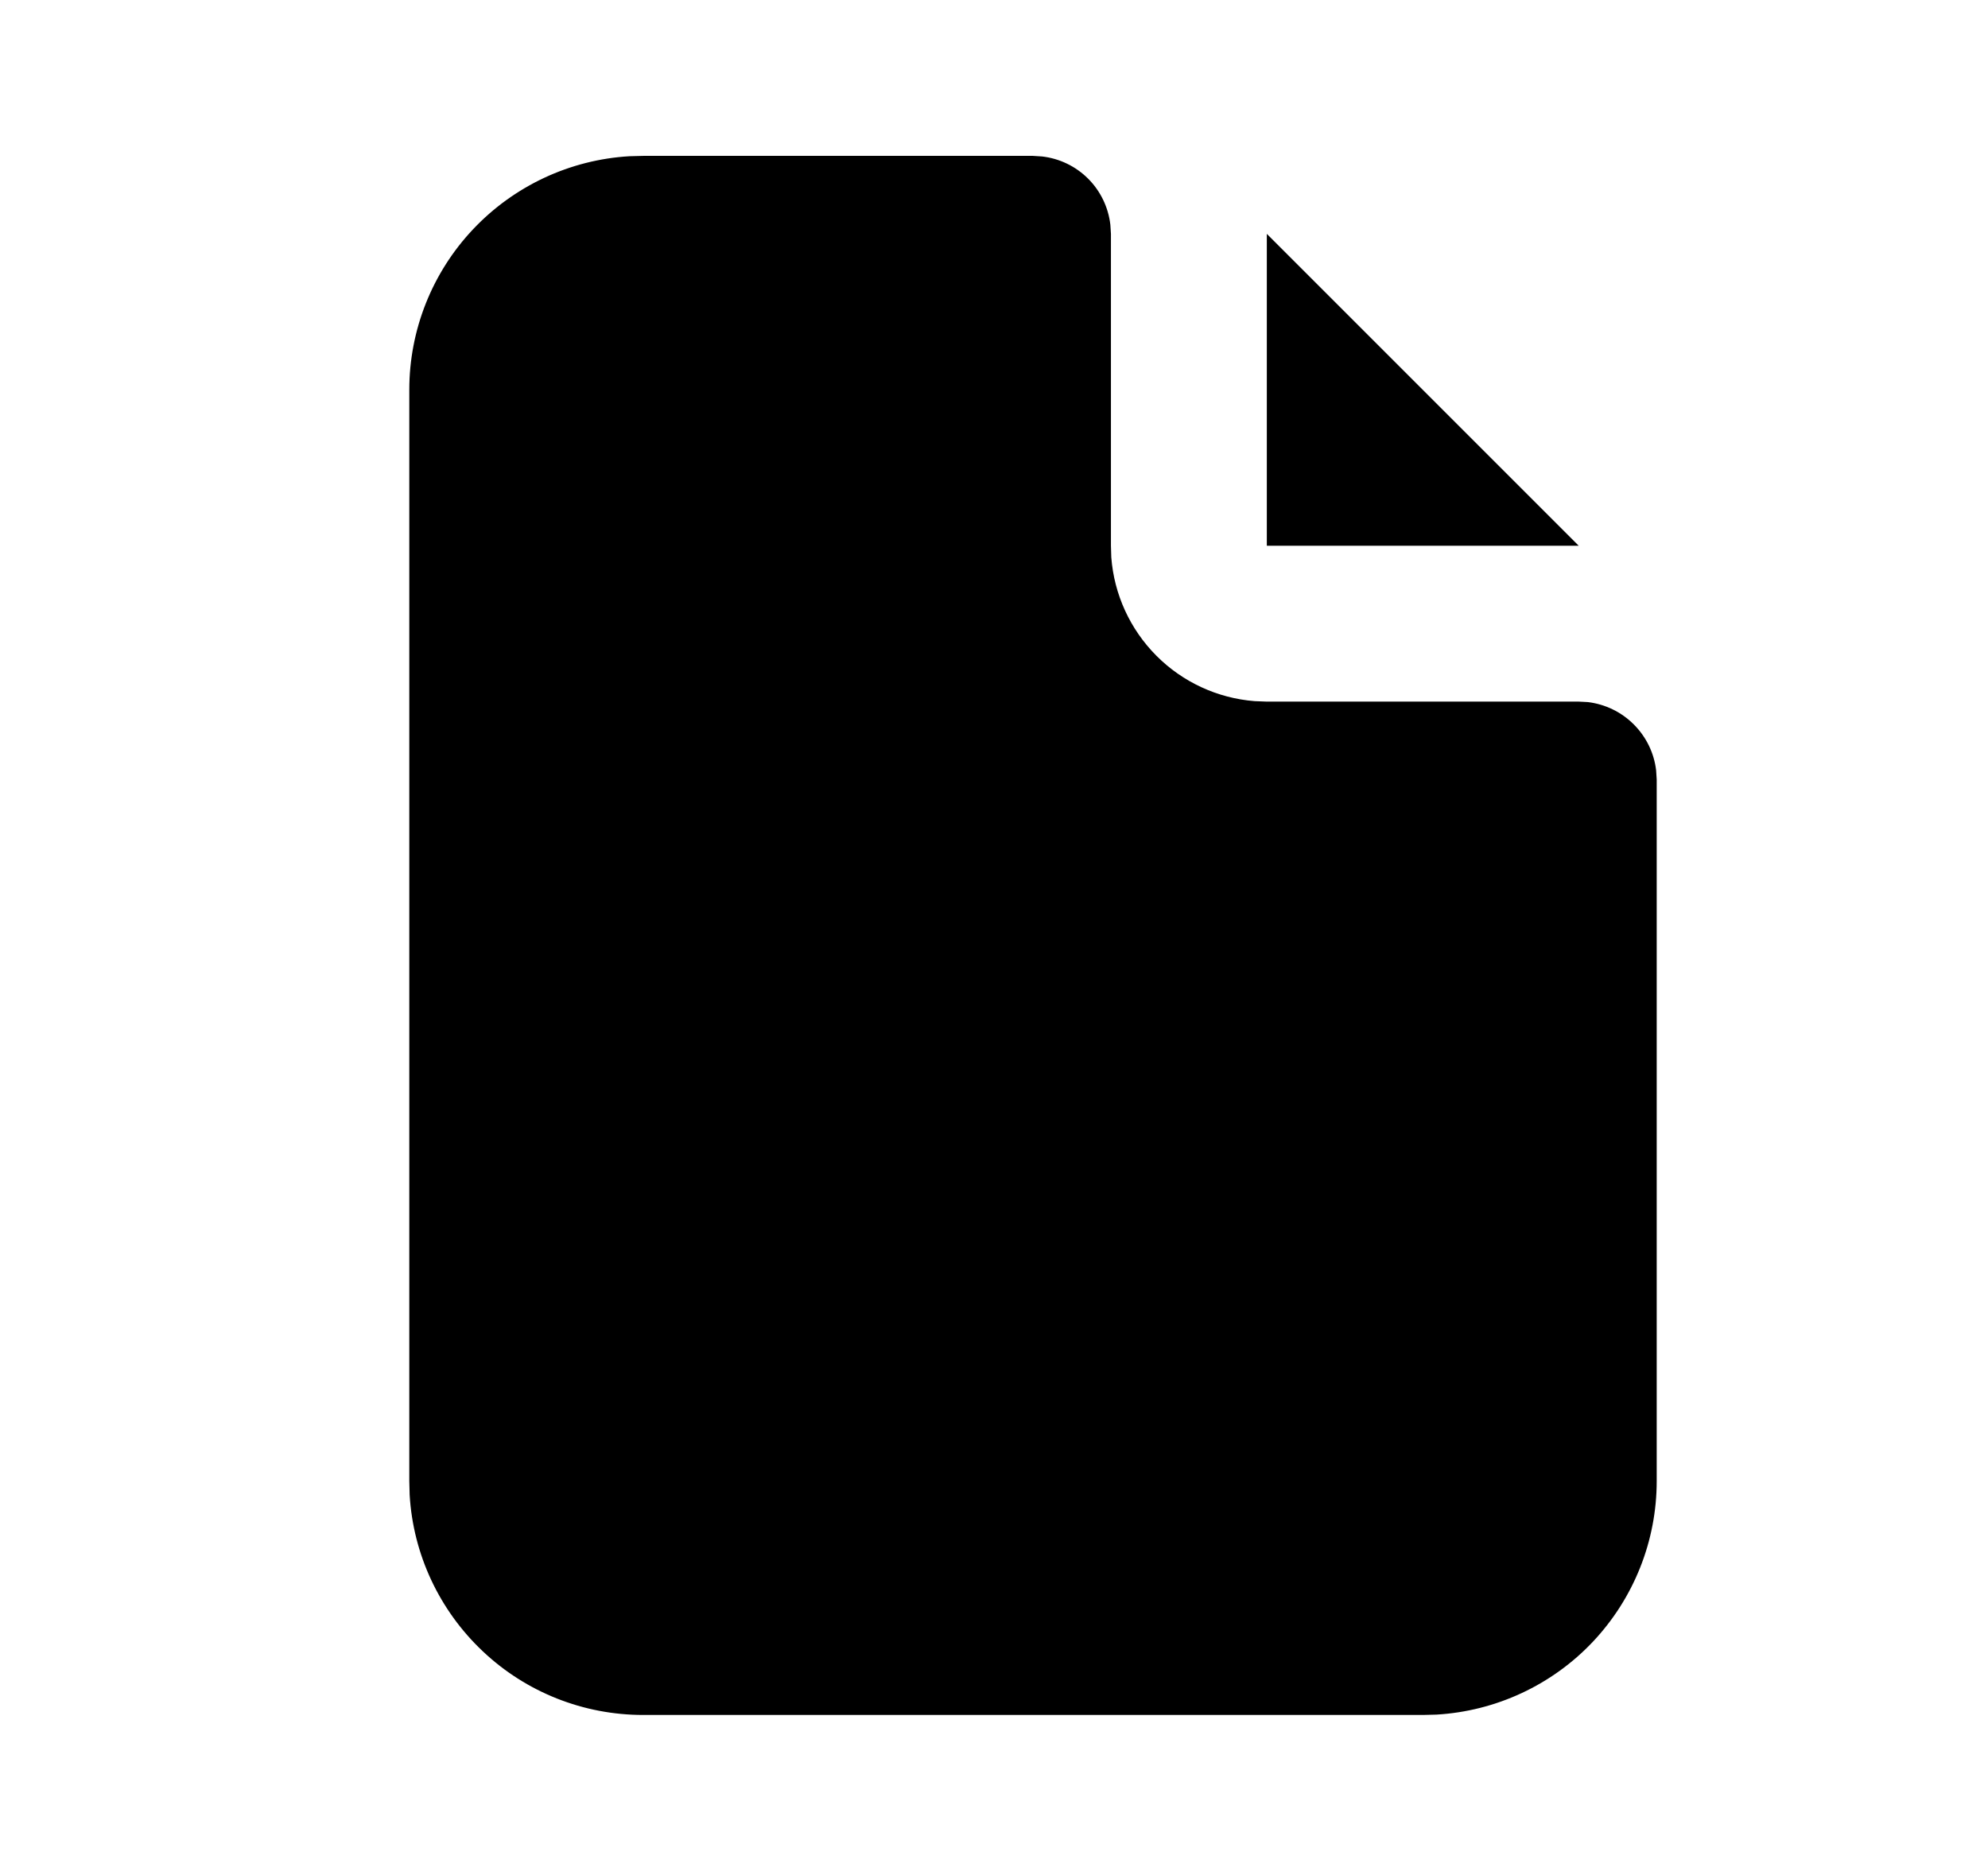 <svg width="17" height="16" viewBox="0 0 17 16" fill="none" xmlns="http://www.w3.org/2000/svg">
<g clip-path="url(#clip0_2693_12924)">
<path d="M8.833 1.333L8.911 1.338C9.06 1.355 9.199 1.422 9.305 1.528C9.411 1.634 9.478 1.773 9.495 1.922L9.5 2V4.666L9.503 4.766C9.527 5.084 9.664 5.382 9.889 5.608C10.113 5.833 10.411 5.971 10.729 5.996L10.833 6H13.5L13.578 6.004C13.727 6.022 13.865 6.089 13.971 6.195C14.077 6.301 14.145 6.44 14.162 6.588L14.167 6.666V12.666C14.167 13.177 13.972 13.667 13.622 14.039C13.272 14.41 12.793 14.633 12.284 14.663L12.167 14.666H5.5C4.99 14.666 4.499 14.472 4.128 14.121C3.757 13.771 3.533 13.293 3.503 12.784L3.5 12.666V3.333C3.5 2.823 3.695 2.332 4.045 1.961C4.395 1.59 4.873 1.366 5.383 1.336L5.5 1.333H8.833Z" fill="#000"/>
<path d="M13.5 4.667H10.833L10.833 2L13.5 4.667Z" fill="#000"/>
</g>
<defs>
<clipPath id="clip0_2693_12924">
<rect width="16" height="16" fill="white" transform="translate(0.833)"/>
</clipPath>
</defs>
</svg>
